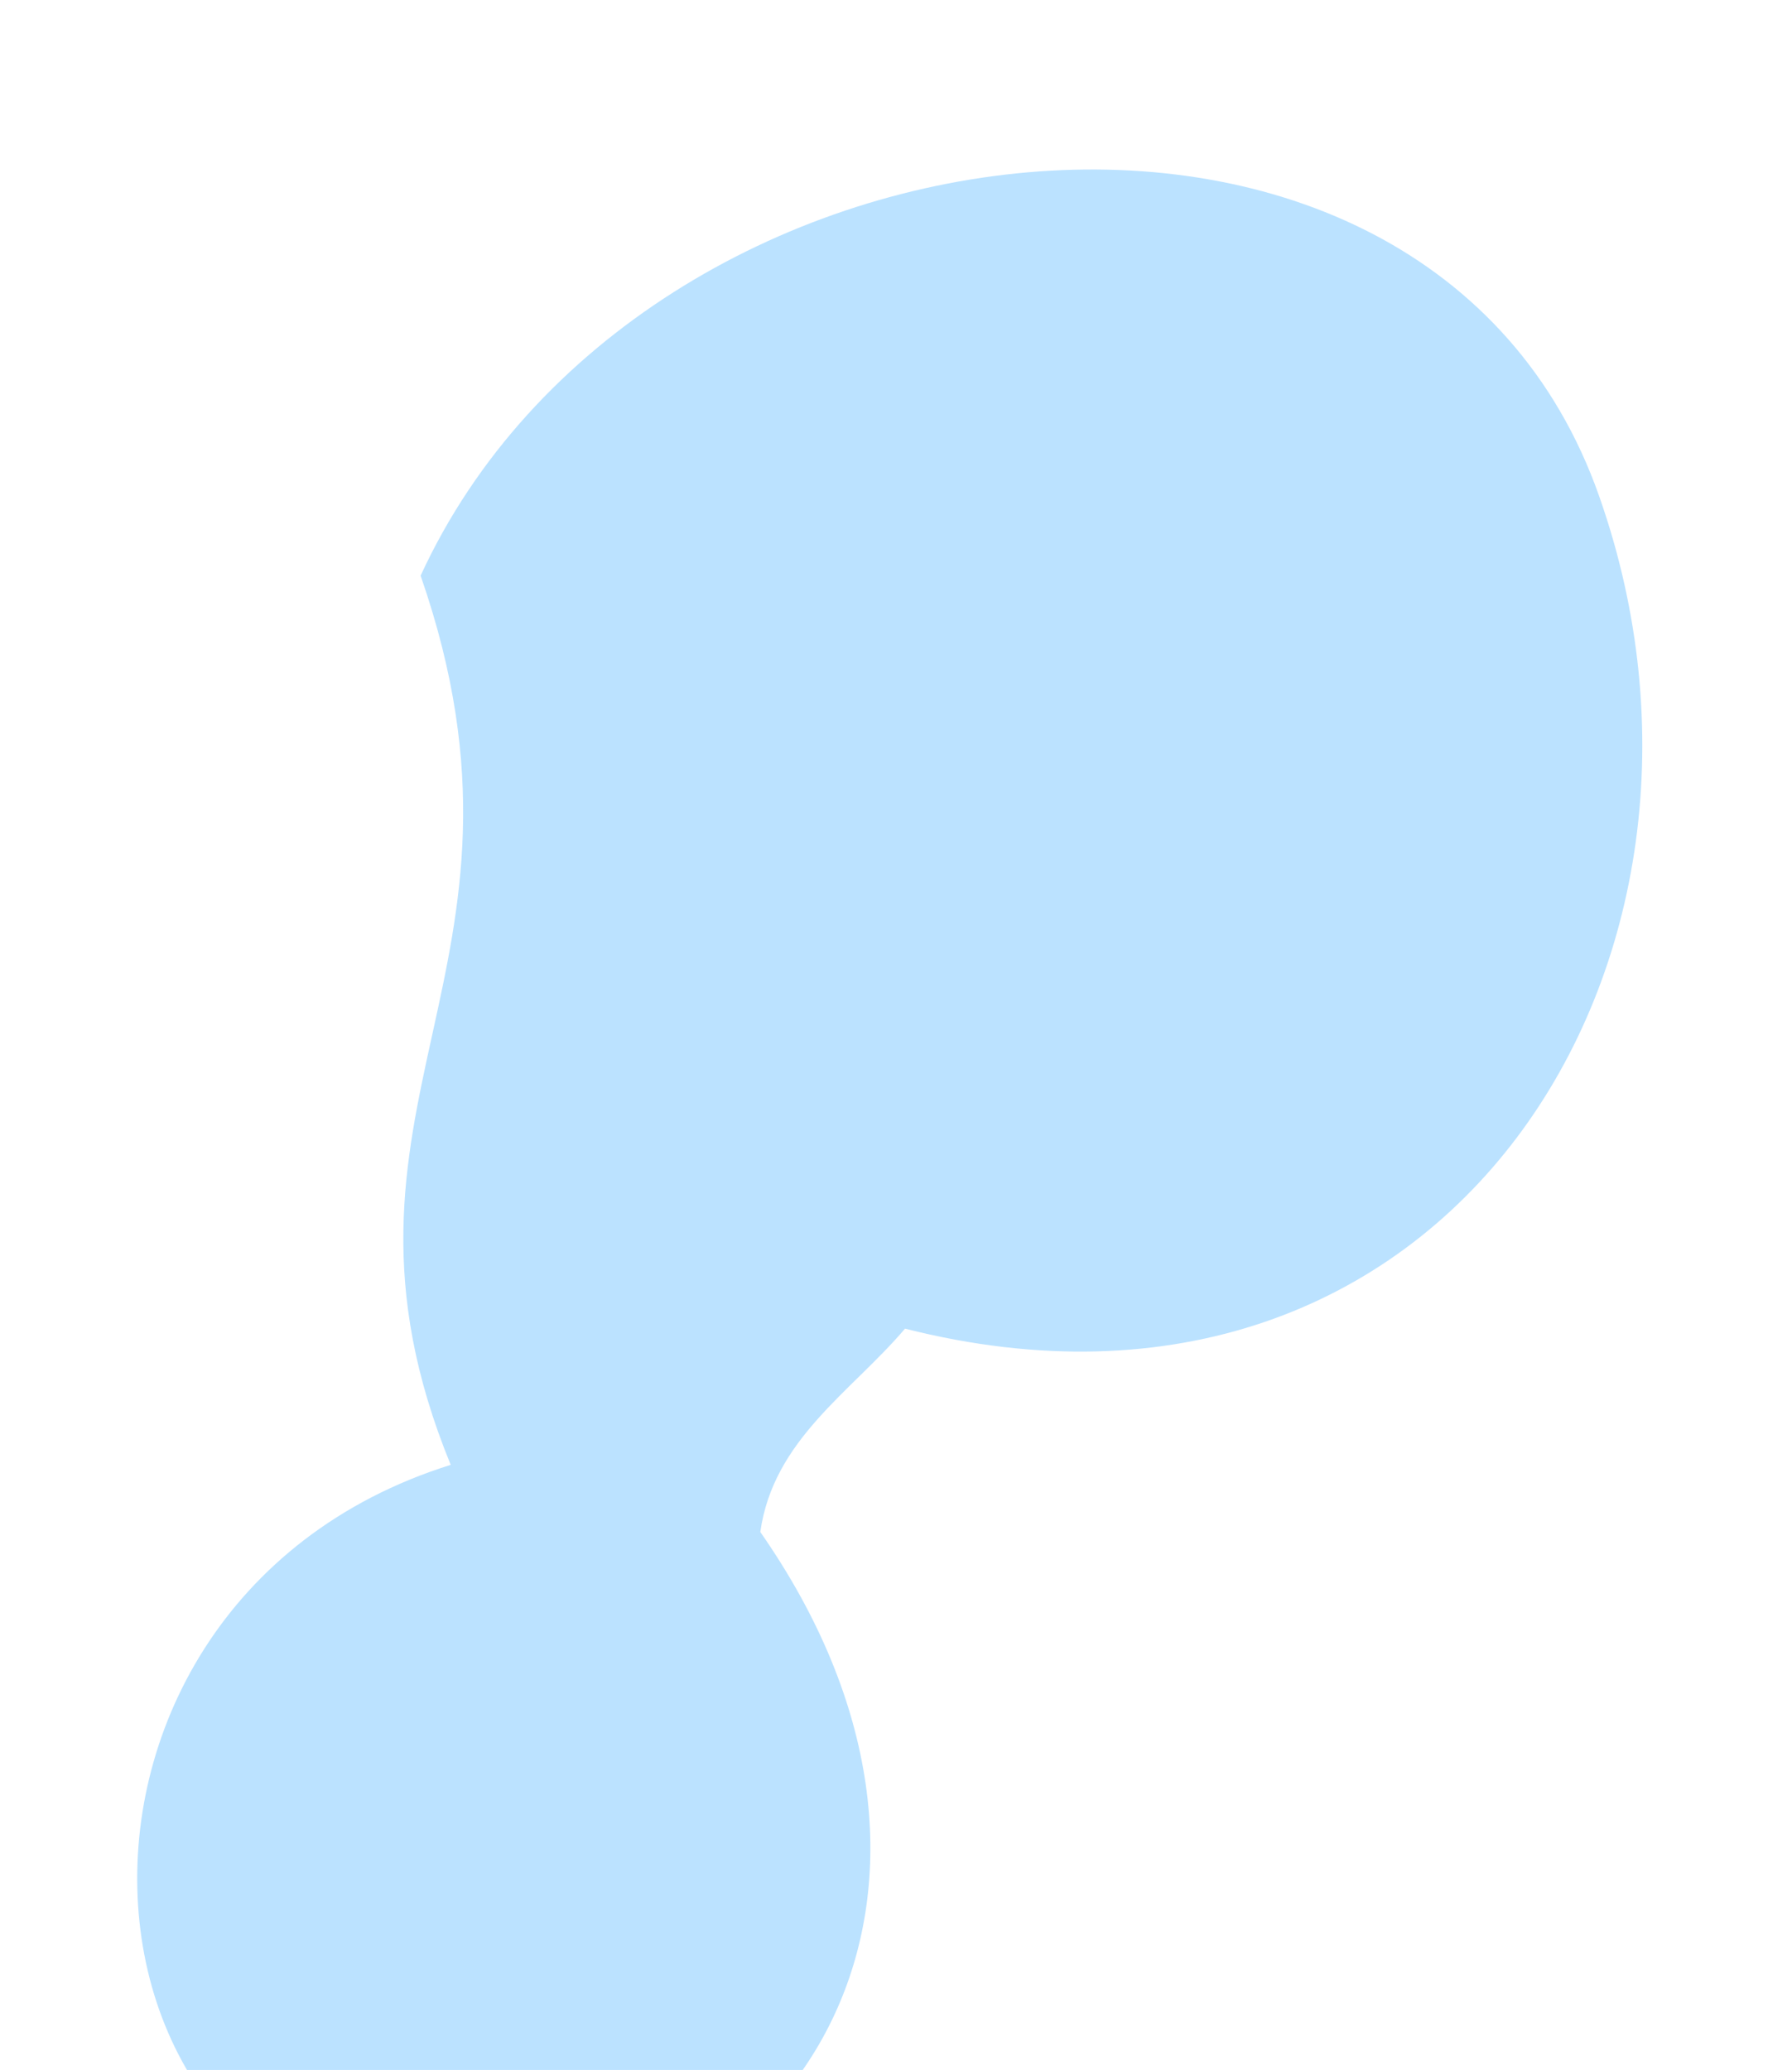 <svg width="116" height="134" viewBox="0 0 116 134" fill="none" xmlns="http://www.w3.org/2000/svg">
<path fill-rule="evenodd" clip-rule="evenodd" d="M29.176 94.829C-0.142 104.014 3.137 146.564 33.644 144.263C52.573 142.846 64.835 121.576 49.216 99.174C50.064 93.177 55.093 90.123 58.584 86.011C93.639 94.91 114.094 62.174 103.52 32.129C92.353 0.331 41.484 6.284 27.227 37.266C36.159 62.962 19.659 71.596 29.176 94.829Z" fill="#7AC7FF" fill-opacity="0.51"/>
</svg>
